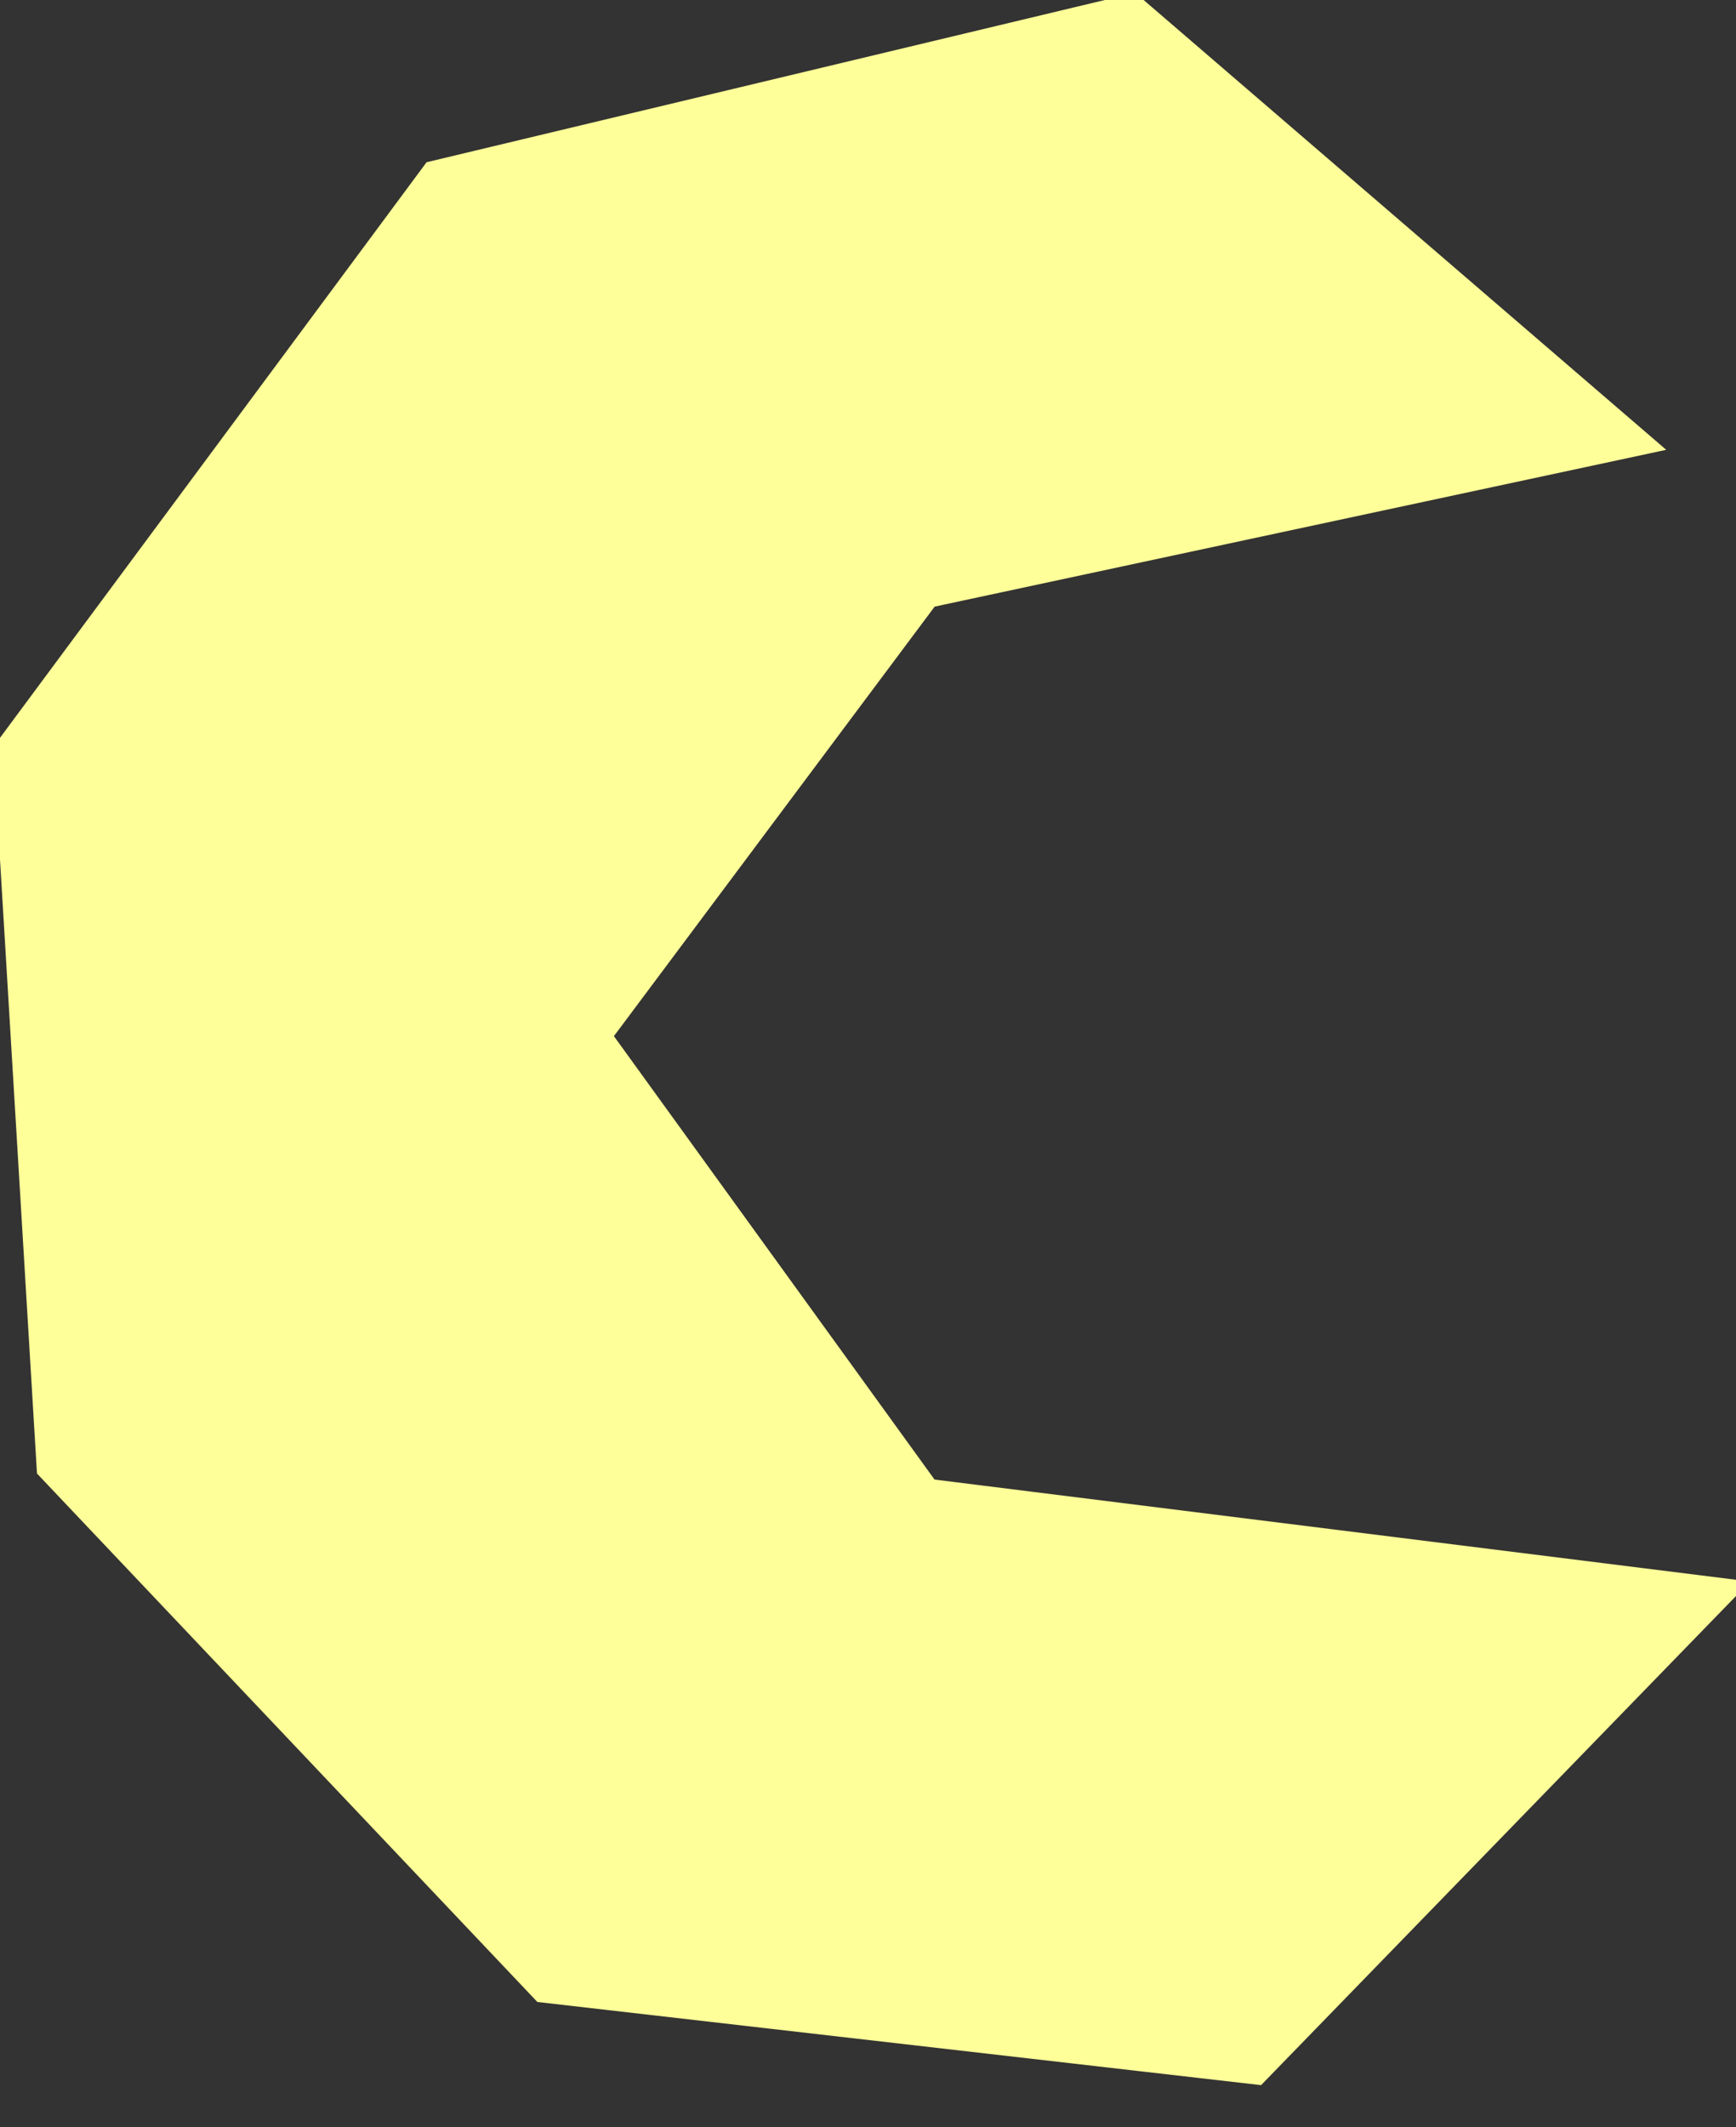 <svg id="moon" version="1.1" data-stellar-ratio="0.2" xmlns="http://www.w3.org/2000/svg" xmlns:xlink="http://www.w3.org/1999/xlink" x="0px" y="0px"
	 width="130.625px" height="160" viewBox="0 0 130.625 160" enable-background="new 0 0 130.625 156.316"
	 xml:space="preserve">
	<rect x="0" y="0" width="130.625" height="160" fill="#333333" stroke="none"/>
	<polygon
		stroke="#FFFF99"
		fill="#FFFF99"
		points="94.702,156.316 40.671,150.109 3.271,110.624 0,56.337 32.391,12.648 85.285,0 124.285,33.557 
		70.041,45.179 45.573,77.932 70.041,111.759 130.625,119.332"/>
</svg>
